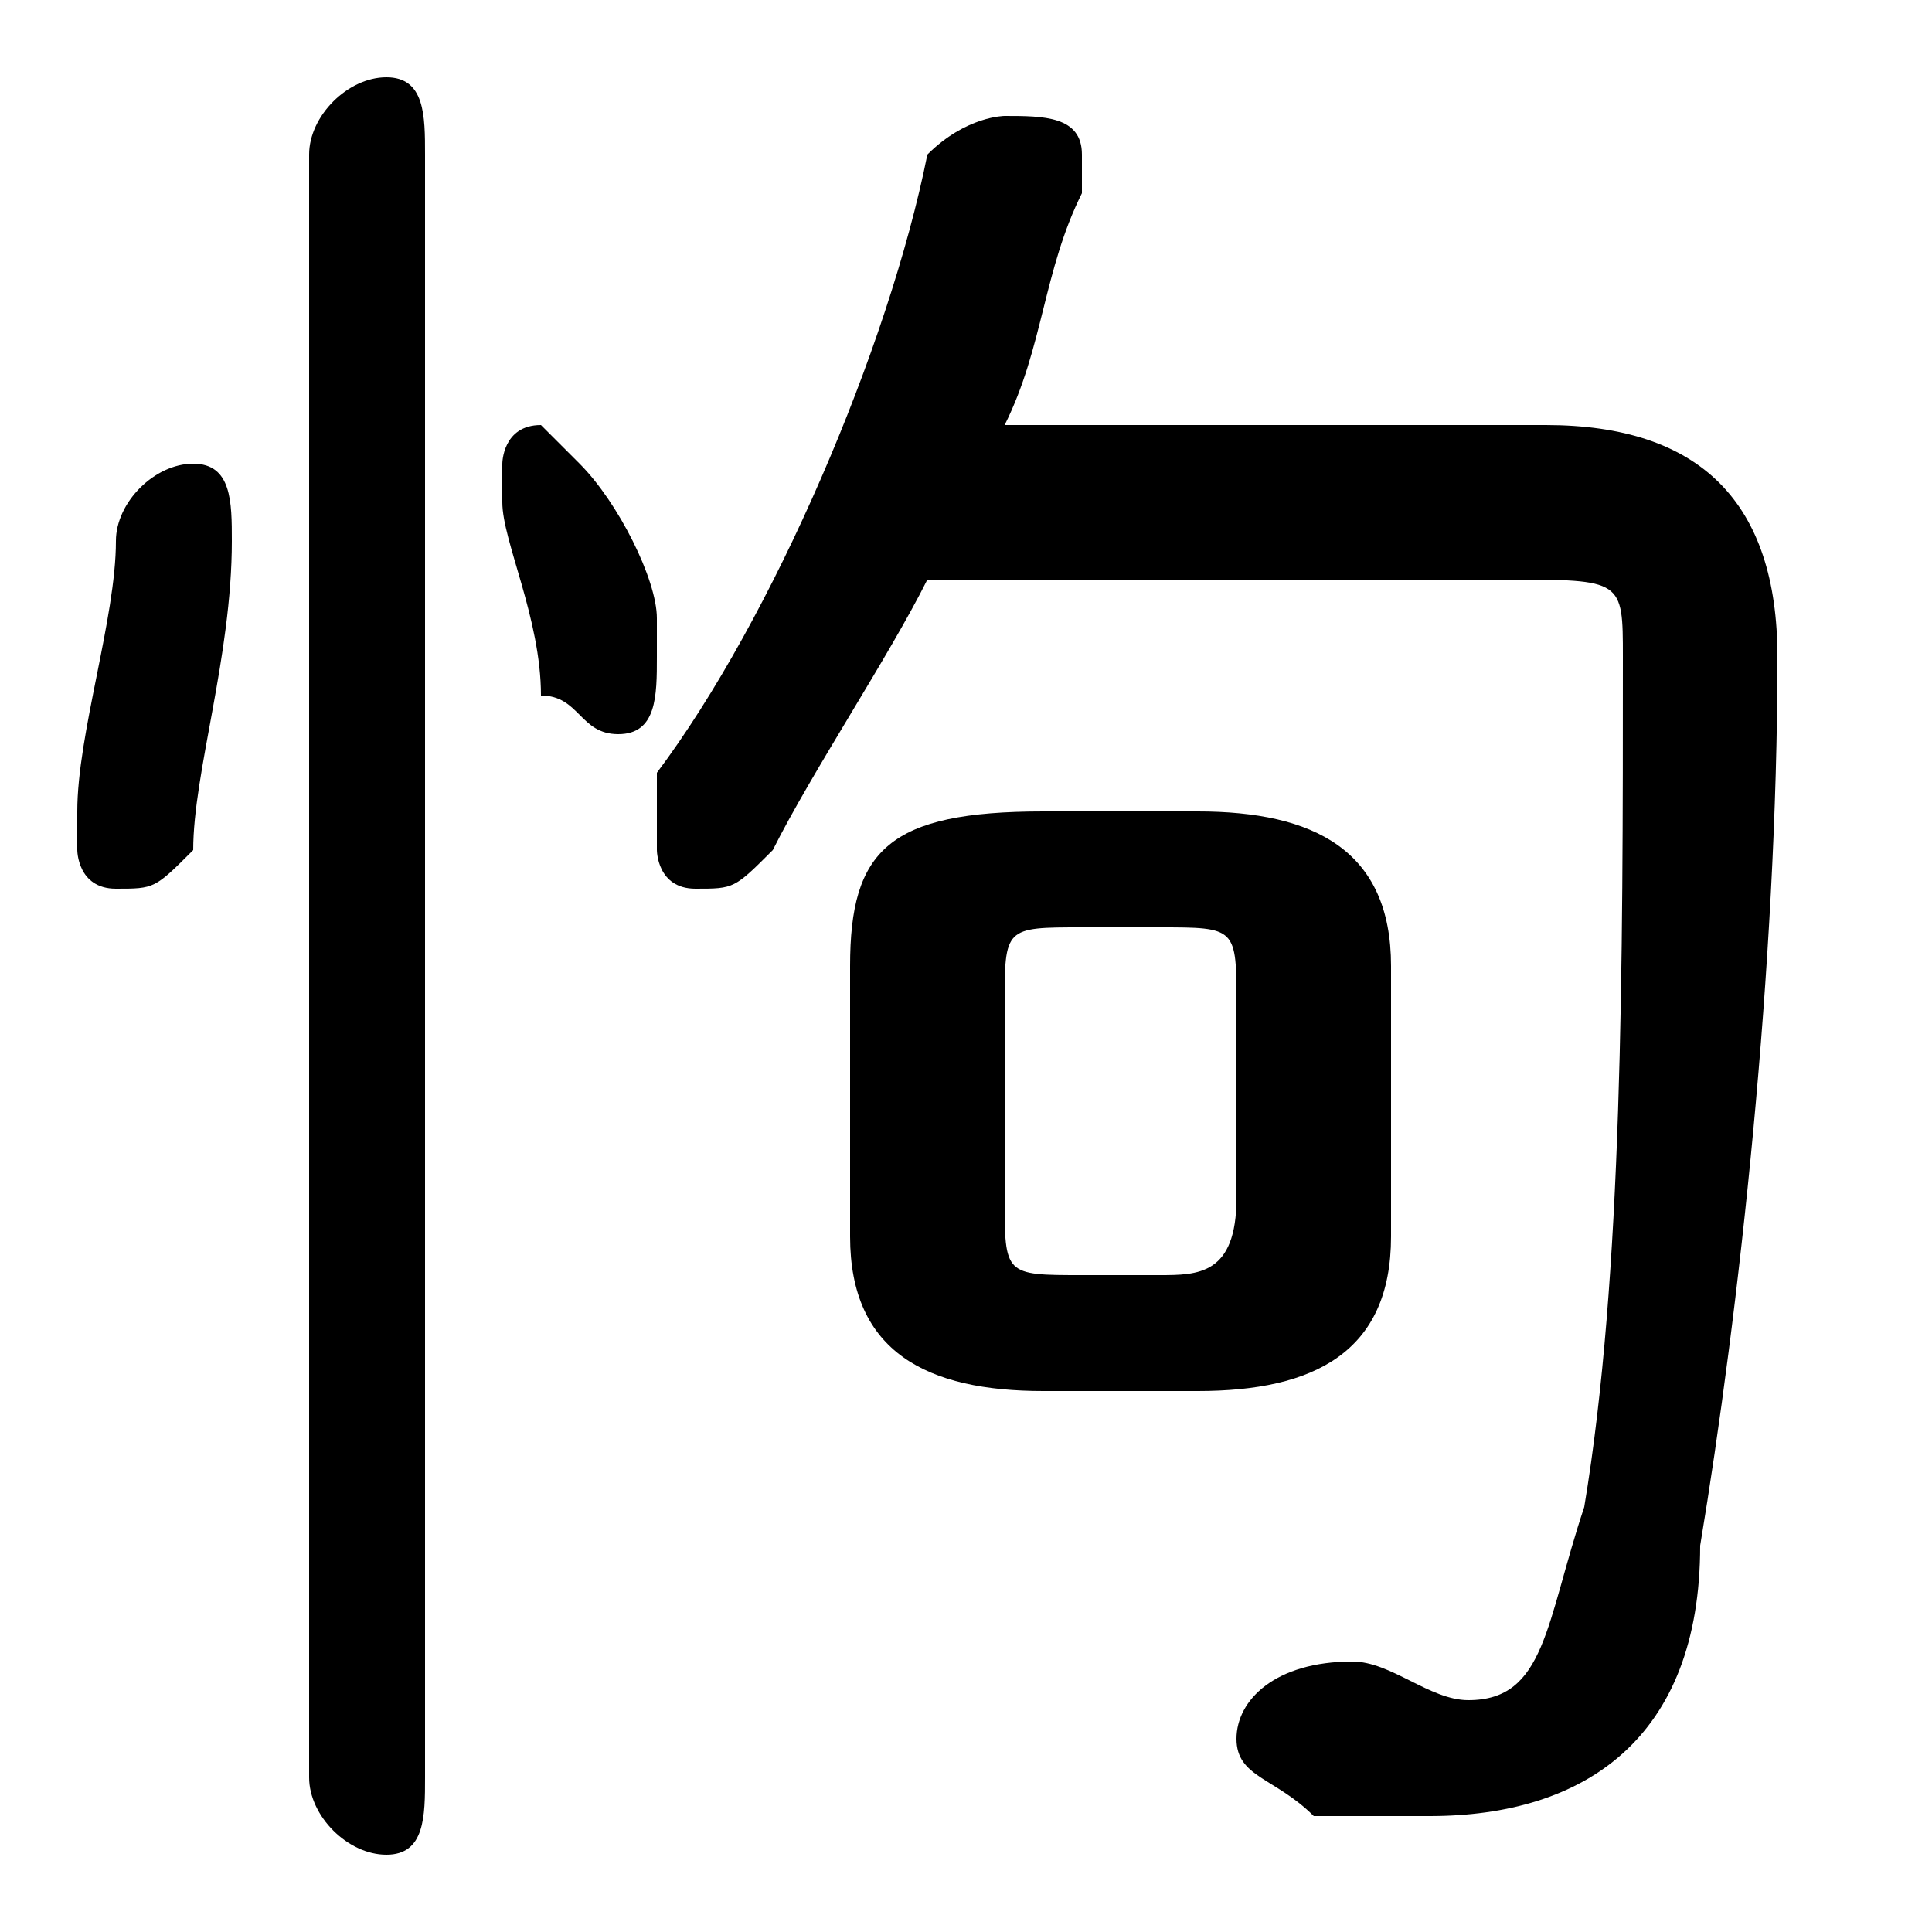 <svg xmlns="http://www.w3.org/2000/svg" viewBox="0 -44.0 50.0 50.0">
    <rect x="0" y="-44.0" width="50.0" height="50.0" fill="#808080" stroke="none"/>
    <g transform="scale(1, -1)">
        <!-- ボディの枠 -->
        <rect x="0" y="-6.0" width="50.0" height="50.0"
            stroke="white" fill="white"/>
        <!-- グリフ座標系の原点 -->
        <circle cx="0" cy="0" r="5" fill="white"/>
        <!-- グリフのアウトライン -->
        <g style="fill:black;stroke:#000000;stroke-width:0;stroke-linecap:round;stroke-linejoin:round;">
        <path d="M 31.0 8.0 C 34.0 8.0 36.0 9.0 36.0 12.0 L 36.0 19.0 C 36.0 22.0 34.0 23.0 31.0 23.0 L 27.0 23.0 C 23.0 23.0 22.0 22.0 22.0 19.0 L 22.0 12.0 C 22.0 9.0 24.0 8.0 27.0 8.0 Z M 28.0 11.0 C 26.0 11.0 26.0 11.0 26.0 13.0 L 26.0 18.0 C 26.0 20.0 26.0 20.0 28.0 20.0 L 30.0 20.0 C 32.0 20.0 32.0 20.0 32.0 18.0 L 32.0 13.0 C 32.0 11.0 31.0 11.0 30.0 11.0 Z M 39.0 29.0 C 42.0 29.0 42.0 29.0 42.0 27.0 C 42.0 19.0 42.0 11.0 41.0 5.0 C 40.0 2.0 40.0 0.0 38.0 0.0 C 37.0 0.0 36.0 1.0 35.0 1.0 C 33.0 1.0 32.0 0.0 32.0 -1.0 C 32.0 -2.0 33.0 -2.0 34.0 -3.0 C 35.0 -3.0 36.0 -3.0 37.0 -3.0 C 41.0 -3.0 44.0 -1.0 44.0 4.0 C 45.0 10.0 46.0 19.0 46.0 27.0 C 46.0 31.0 44.0 33.0 40.0 33.0 L 26.0 33.0 C 27.0 35.0 27.0 37.0 28.0 39.0 C 28.0 39.0 28.0 39.0 28.0 40.0 C 28.0 41.0 27.0 41.0 26.0 41.0 C 26.0 41.0 25.0 41.0 24.0 40.0 C 23.0 35.0 20.0 28.0 17.0 24.0 C 17.0 23.0 17.0 23.0 17.0 22.0 C 17.0 22.0 17.0 21.0 18.0 21.0 C 19.0 21.0 19.0 21.0 20.0 22.0 C 21.0 24.0 23.0 27.0 24.0 29.0 Z M 11.0 40.0 C 11.0 41.0 11.0 42.0 10.0 42.0 C 9.0 42.0 8.0 41.0 8.0 40.0 L 8.0 -2.0 C 8.0 -3.0 9.0 -4.0 10.0 -4.0 C 11.0 -4.0 11.0 -3.0 11.0 -2.0 Z M 3.0 30.0 C 3.0 28.0 2.0 25.0 2.0 23.0 C 2.0 23.0 2.0 23.0 2.0 22.0 C 2.0 22.0 2.0 21.0 3.0 21.0 C 4.0 21.0 4.0 21.0 5.0 22.0 C 5.0 24.0 6.0 27.0 6.0 30.0 C 6.0 31.0 6.0 32.0 5.0 32.0 C 4.0 32.0 3.0 31.0 3.0 30.0 Z M 15.0 32.0 C 15.0 32.0 14.0 33.0 14.0 33.0 C 13.0 33.0 13.0 32.0 13.0 32.0 C 13.0 31.0 13.0 31.0 13.0 31.0 C 13.0 30.0 14.0 28.0 14.0 26.0 C 15.0 26.0 15.0 25.0 16.0 25.0 C 17.0 25.0 17.0 26.0 17.0 27.0 C 17.0 27.0 17.0 27.0 17.0 28.0 C 17.0 29.0 16.0 31.0 15.0 32.0 Z"/>
    </g>
    </g>
</svg>
